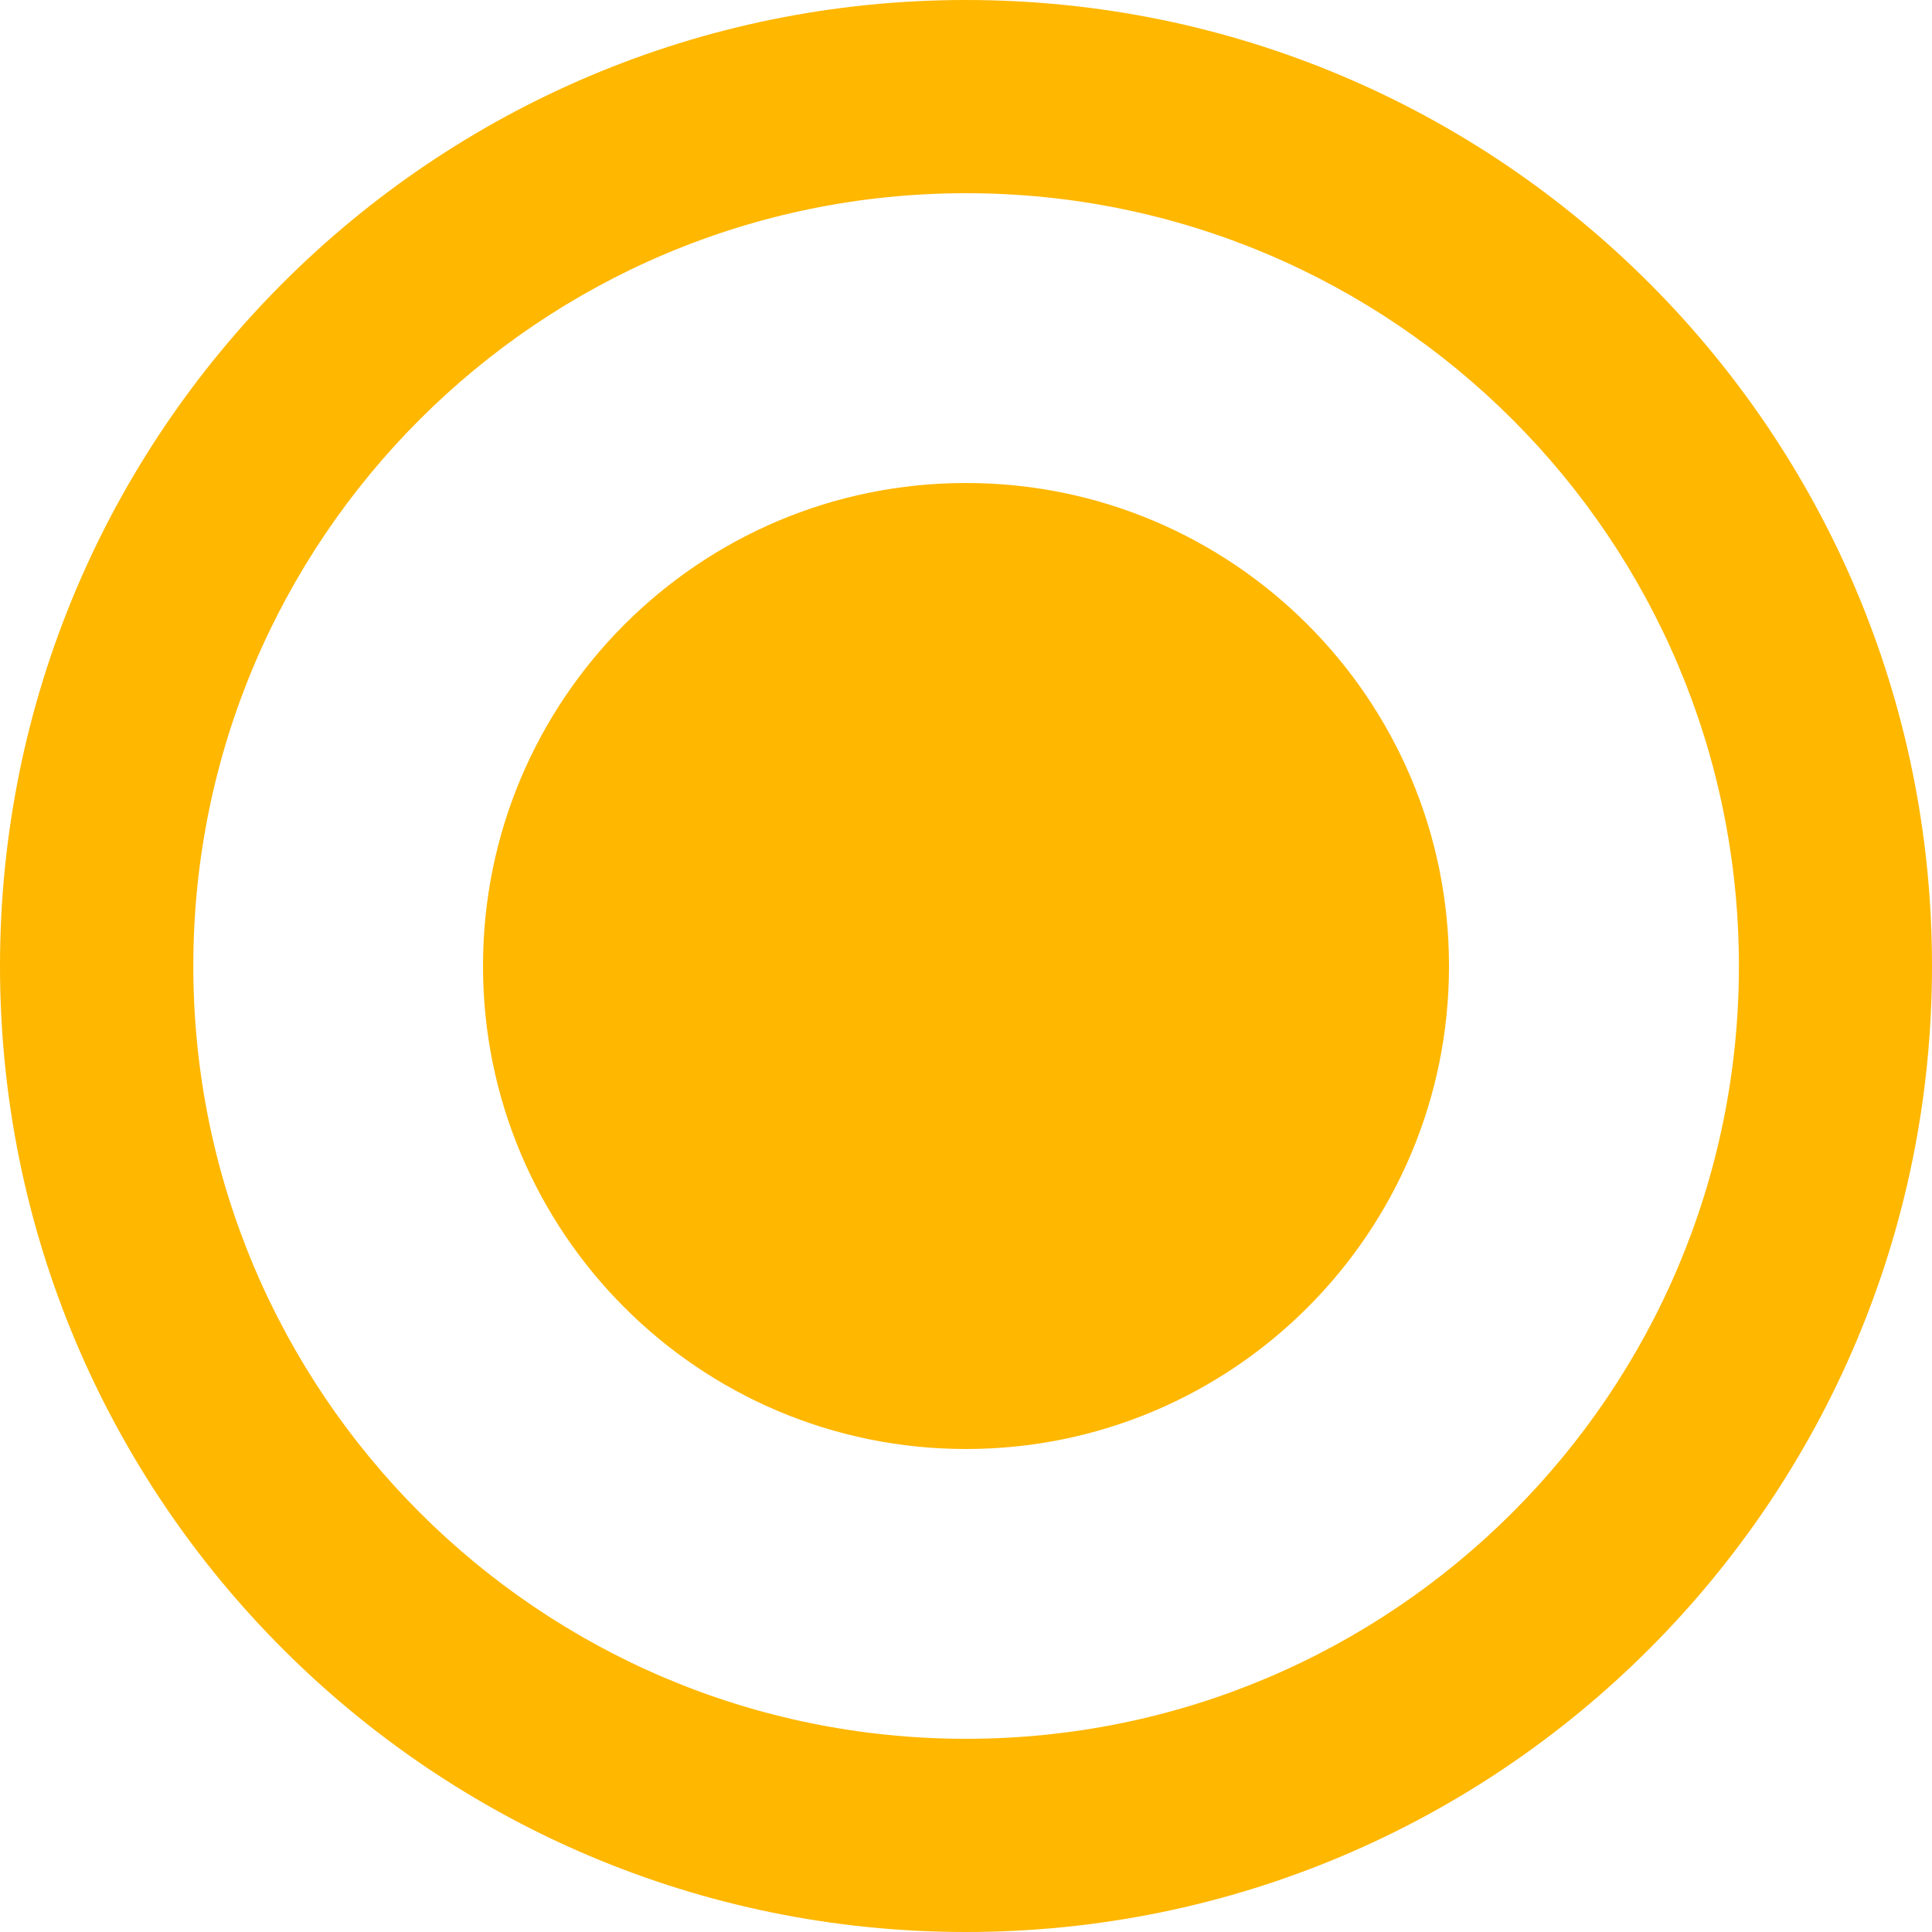 <svg width="18" height="18" viewBox="0 0 18 18" fill="none" xmlns="http://www.w3.org/2000/svg">
<path fill-rule="evenodd" clip-rule="evenodd" d="M9 0C4.029 0 0 4.029 0 9C0 13.971 4.029 18 9 18C13.971 18 18 13.971 18 9C18 4.029 13.971 0 9 0ZM9.001 16.2C5.024 16.2 1.801 12.976 1.801 9C1.801 5.024 5.024 1.8 9.001 1.8C12.977 1.8 16.201 5.024 16.201 9C16.201 12.976 12.977 16.2 9.001 16.2ZM4.5 9C4.5 6.515 6.515 4.5 9 4.5C11.485 4.5 13.5 6.515 13.5 9C13.5 11.485 11.485 13.5 9 13.5C6.515 13.5 4.5 11.485 4.5 9Z" fill="#FFB700"/>
</svg>
